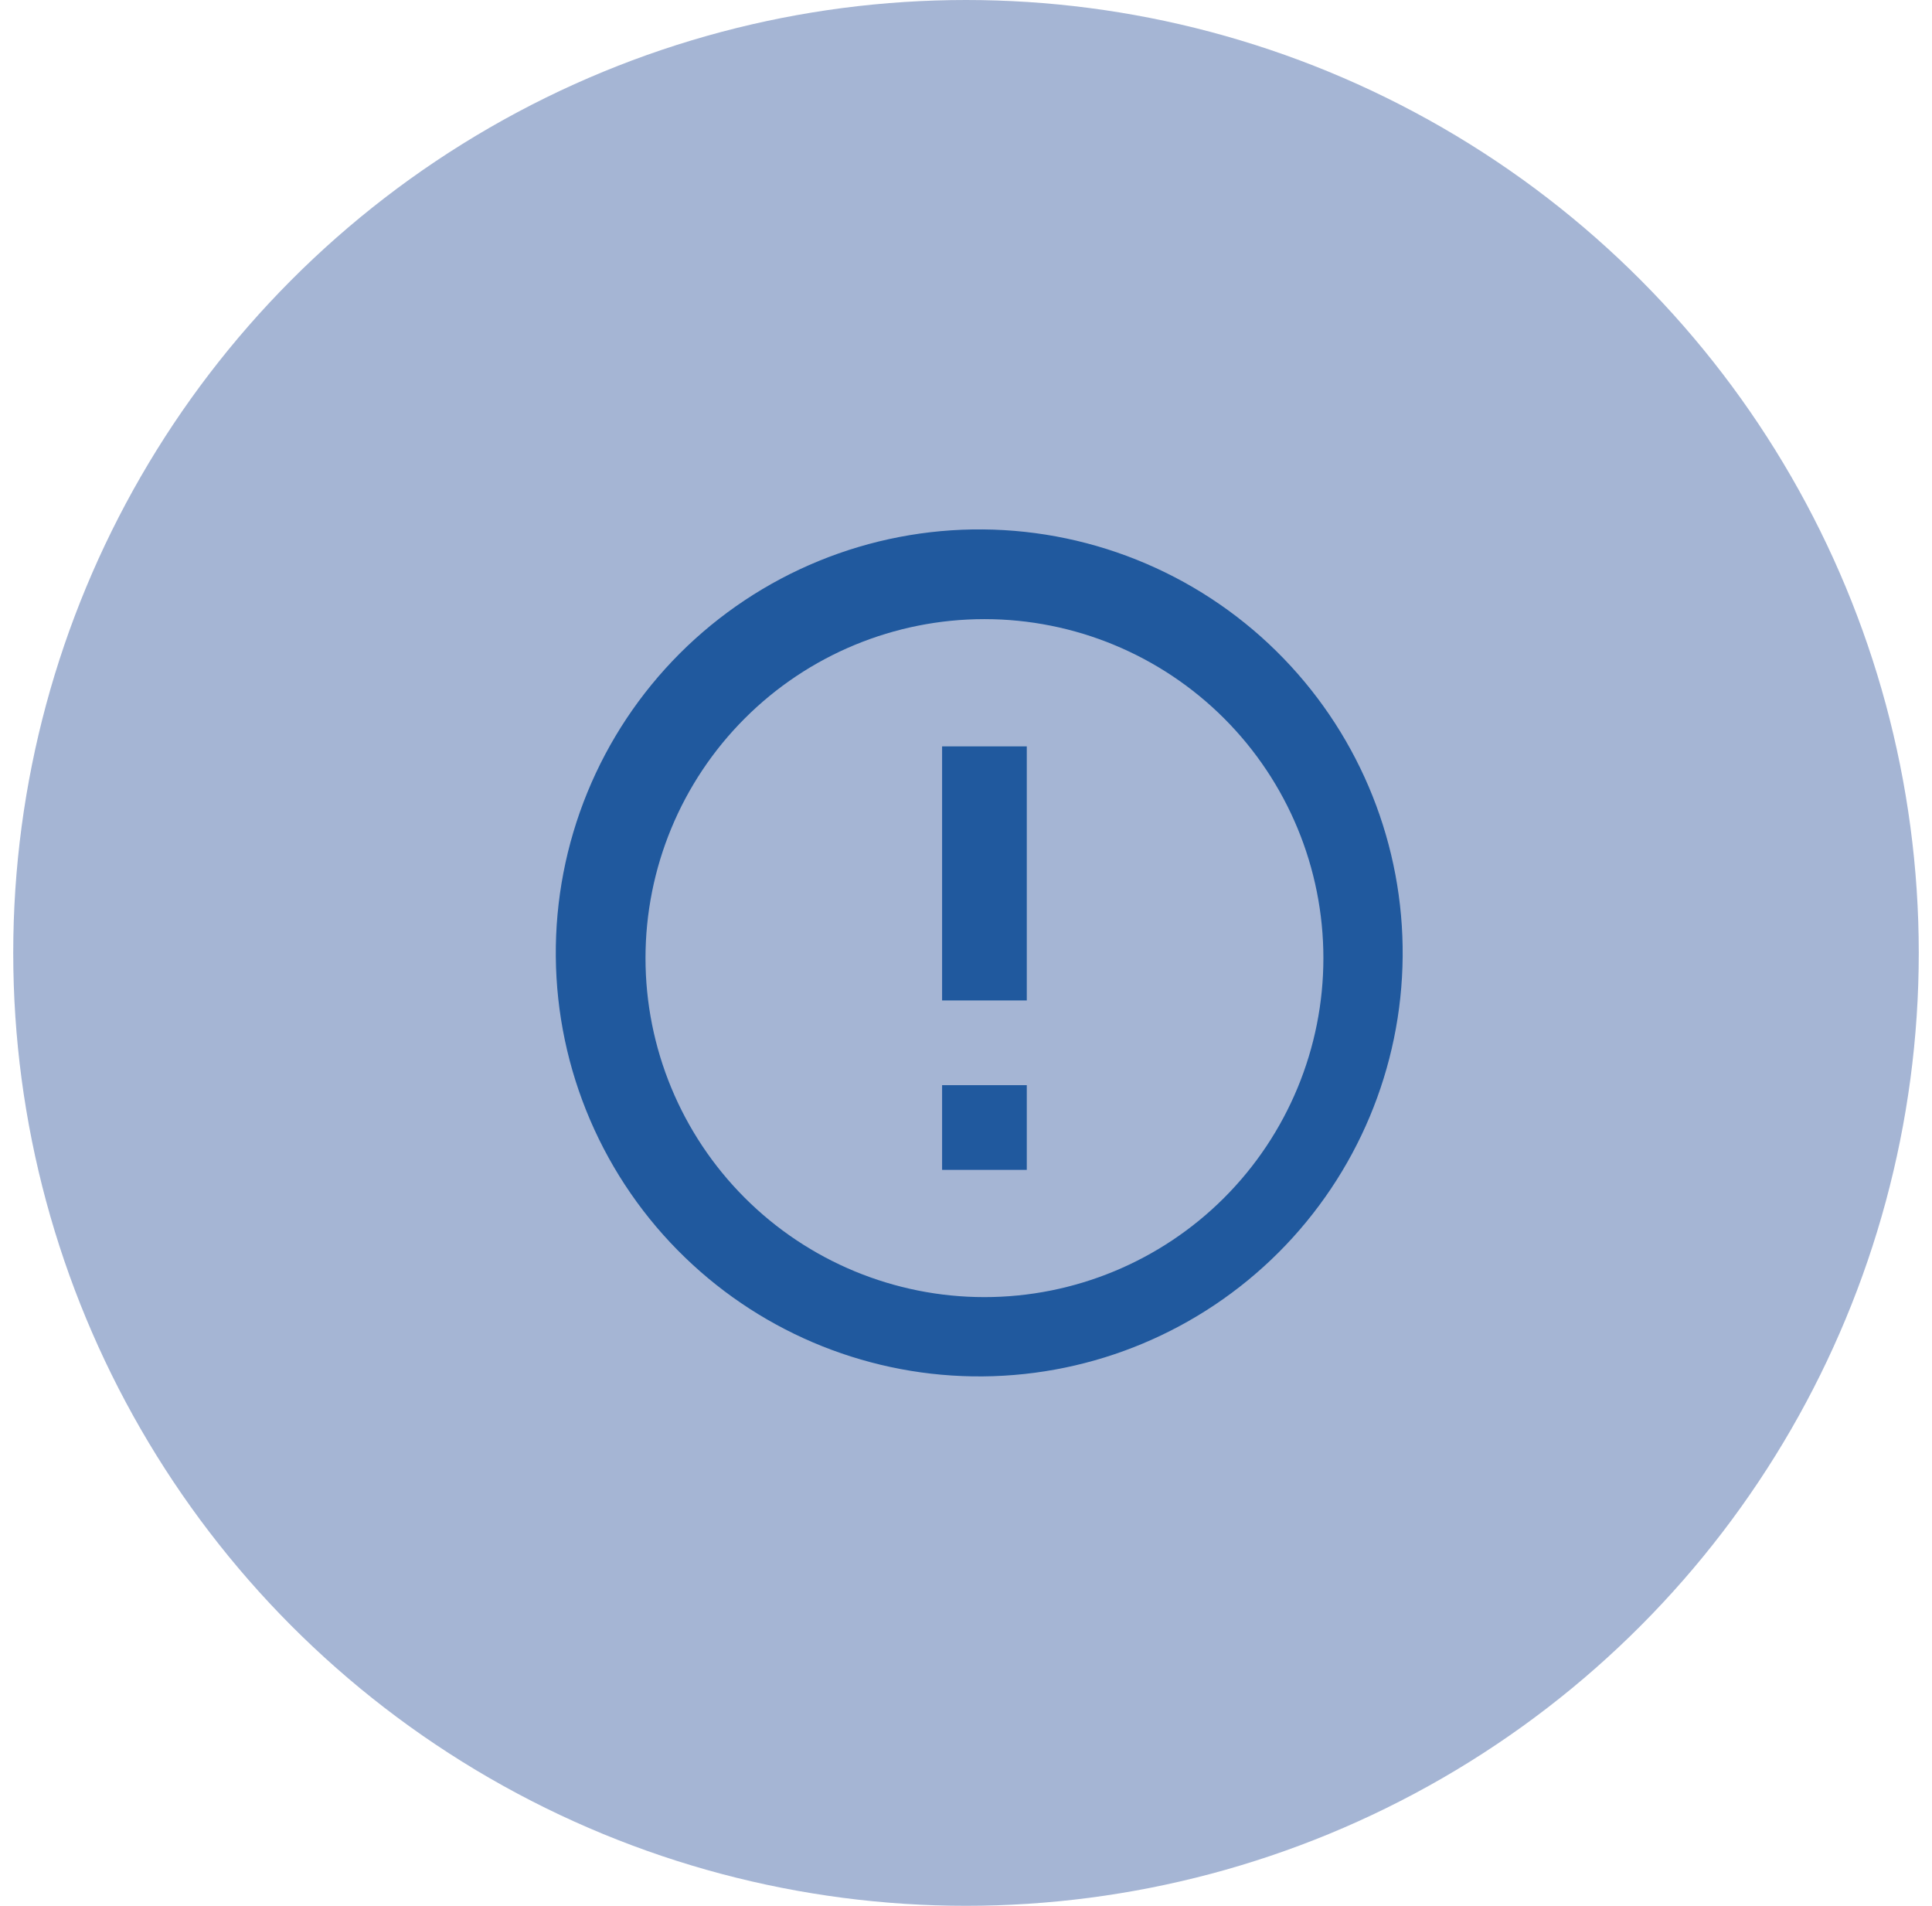 <svg width="73" height="72" viewBox="0 0 73 72" fill="none" xmlns="http://www.w3.org/2000/svg">
<circle cx="36.5" cy="36" r="36" fill="#1E4695" fill-opacity="0.4"/>
<path d="M25.885 47.509C24.356 46.033 23.137 44.267 22.299 42.315C21.46 40.363 21.019 38.264 21.001 36.139C20.982 34.015 21.387 31.908 22.192 29.941C22.996 27.975 24.184 26.189 25.686 24.686C27.189 23.184 28.975 21.996 30.941 21.192C32.908 20.387 35.015 19.982 37.139 20.001C39.264 20.019 41.363 20.46 43.315 21.299C45.267 22.137 47.033 23.356 48.509 24.885C51.423 27.902 53.036 31.944 52.999 36.139C52.963 40.334 51.28 44.347 48.314 47.314C45.347 50.28 41.334 51.963 37.139 51.999C32.944 52.036 28.902 50.423 25.885 47.509ZM46.253 45.253C48.654 42.851 50.004 39.593 50.004 36.197C50.004 32.8 48.654 29.542 46.253 27.141C43.851 24.739 40.593 23.39 37.197 23.39C33.8 23.39 30.542 24.739 28.141 27.141C25.739 29.542 24.39 32.8 24.39 36.197C24.39 39.593 25.739 42.851 28.141 45.253C30.542 47.654 33.8 49.004 37.197 49.004C40.593 49.004 43.851 47.654 46.253 45.253ZM35.597 28.197H38.797V37.797H35.597V28.197ZM35.597 40.997H38.797V44.197H35.597V40.997Z" fill="#20599E"/>
</svg>
